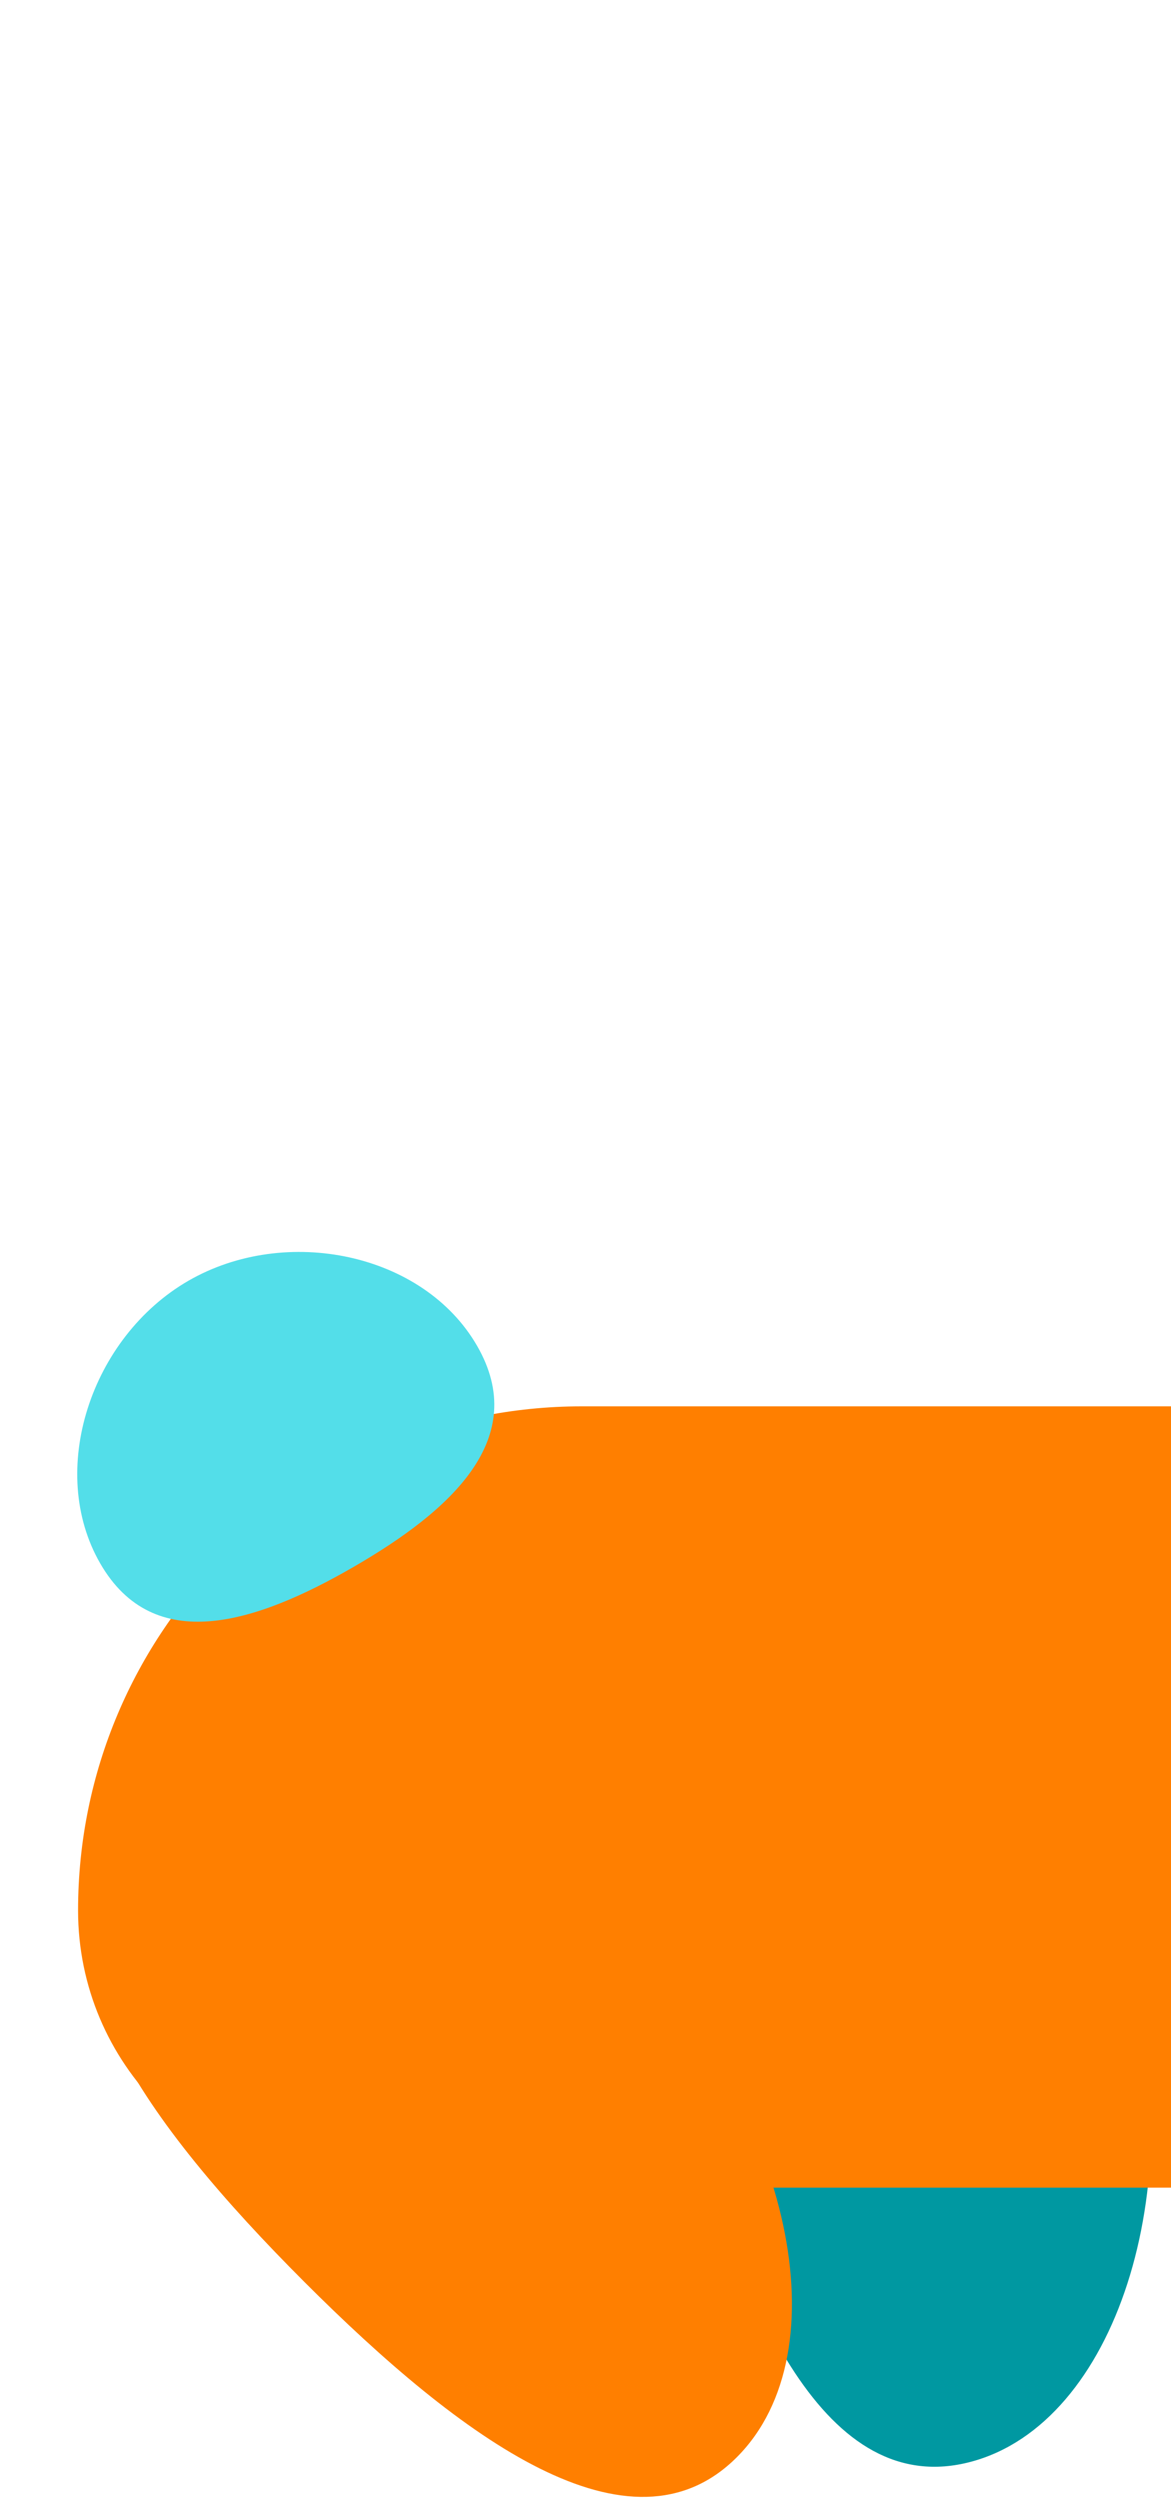 <svg xmlns="http://www.w3.org/2000/svg" width="15" height="32" fill="none" viewBox="0 0 15 32"><path fill="#0098A1" d="M9.588 20.865C7.729 21.363 8.025 24.033 8.764 26.79C9.502 29.546 10.581 32.006 12.44 31.508C14.299 31.01 15.233 28.01 14.495 25.254C13.756 22.498 11.447 20.367 9.588 20.865Z"/><path fill="#ff7f00" d="M1 24.452C1 20.889 3.888 18 7.452 18H15V28H4.548C2.589 28 1 26.411 1 24.452Z"/><path fill="#53DEE9" d="M6.111 17.225C6.797 18.412 5.778 19.334 4.528 20.056C3.278 20.778 1.97 21.199 1.284 20.011C0.599 18.824 1.163 17.115 2.413 16.393C3.663 15.672 5.425 16.037 6.111 17.225Z"/><path fill="#ff7f00" d="M1.647 23.66C0.286 25.021 1.878 27.185 3.895 29.203C5.913 31.221 8.077 32.812 9.438 31.451C10.799 30.091 10.108 27.025 8.091 25.008C6.073 22.99 3.007 22.299 1.647 23.66Z"/></svg>